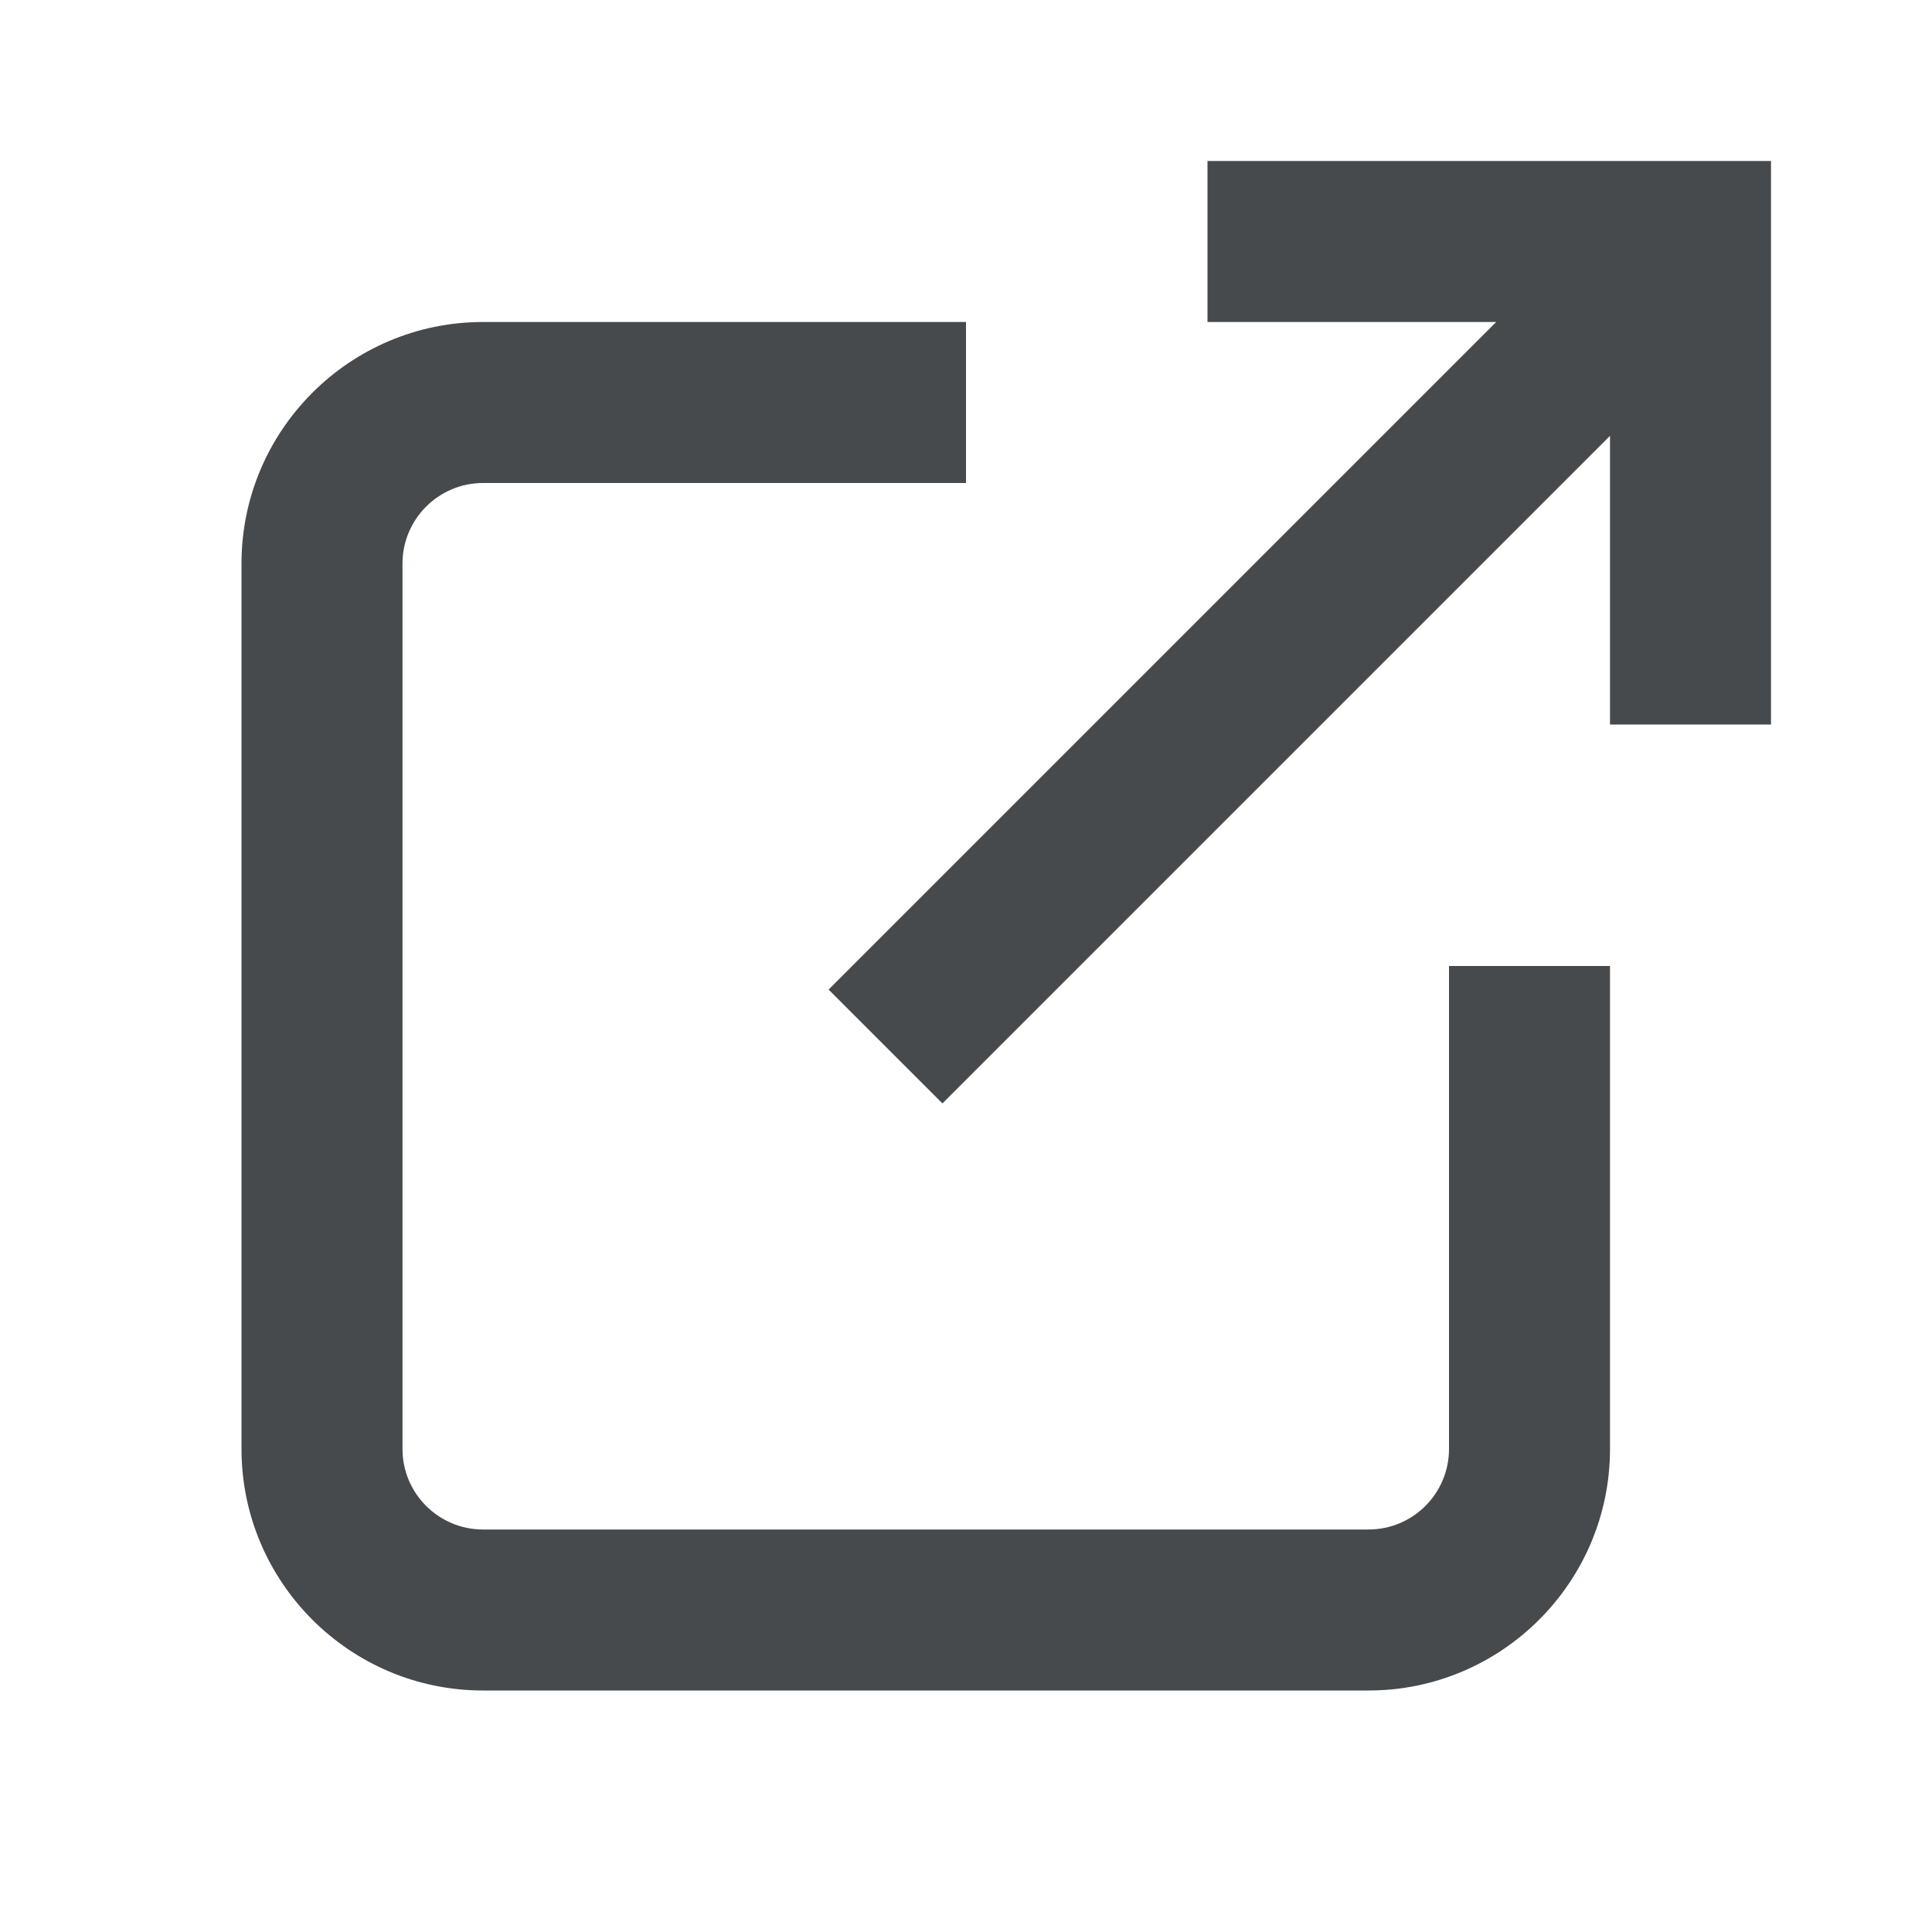 <svg width="24" height="24" viewBox="0 0 24 24" fill="none" xmlns="http://www.w3.org/2000/svg">
<path d="M18 18C18 18.552 17.552 19 17 19H6C5.449 19 5 18.552 5 18V7C5 6.449 5.449 6 6 6H12V4H6C4.346 4 3 5.346 3 7V18C3 19.654 4.346 21 6 21H17C18.654 21 20 19.654 20 18V12H18V18Z" fill="#464A4D"/>
<path d="M15 2V4H18.586L10.293 12.293L11.707 13.707L20 5.414V9H22V2H15Z" fill="#464A4D"/>
</svg>
